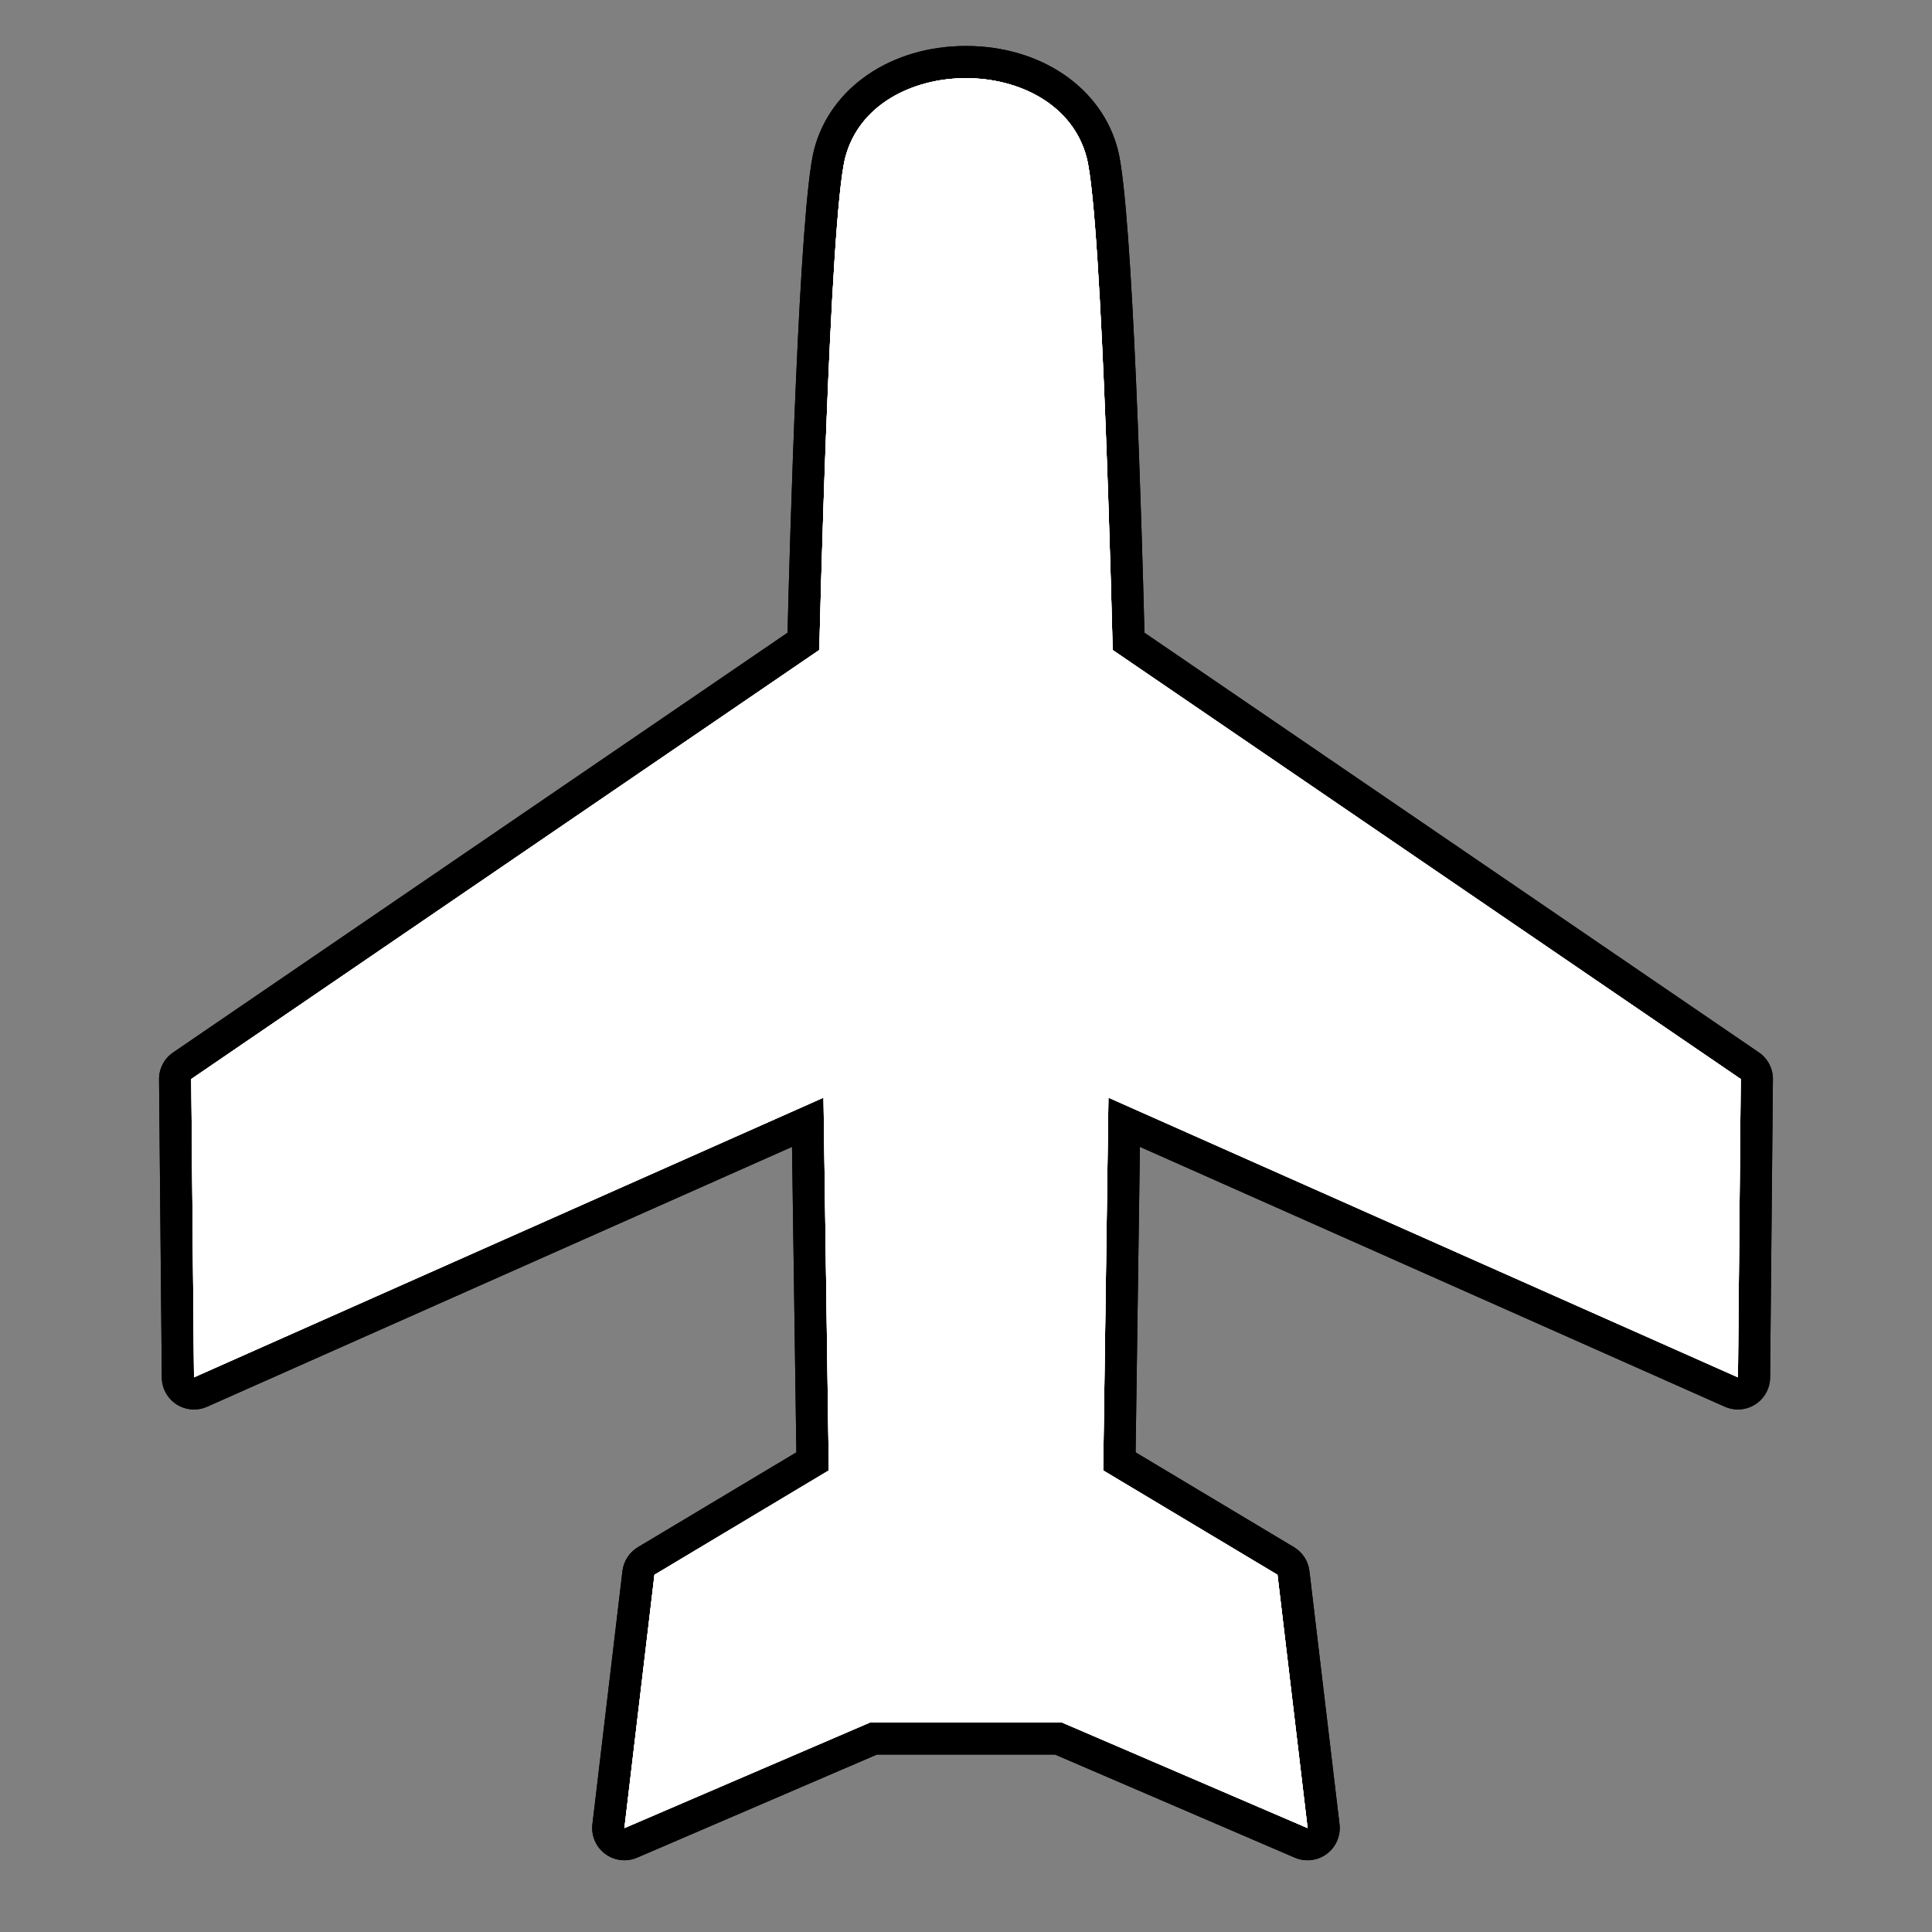 <?xml version="1.0" encoding="utf-8"?>
<!-- Generator: Adobe Illustrator 17.0.1, SVG Export Plug-In . SVG Version: 6.00 Build 0)  -->
<!DOCTYPE svg PUBLIC "-//W3C//DTD SVG 1.1//EN" "http://www.w3.org/Graphics/SVG/1.1/DTD/svg11.dtd">
<svg version="1.1" xmlns="http://www.w3.org/2000/svg" xmlns:xlink="http://www.w3.org/1999/xlink" x="0px" y="0px" width="60px"
	 height="60px" viewBox="0 0 60 60" enable-background="new 0 0 60 60" xml:space="preserve">
<rect x="0" y="0" width="60" height="60" fill="#808080" stroke="none"/>
<g id="hwy_disabled">
	<g id="hd">
		<path fill="#313131" d="M19.392,57.272c-0.106,0-0.211-0.034-0.299-0.1c-0.143-0.106-0.218-0.282-0.197-0.459l0.933-7.865
			c0.018-0.154,0.107-0.291,0.24-0.37l5.168-3.094l-0.15-10.532L6.228,43.23c-0.065,0.028-0.134,0.043-0.203,0.043
			c-0.095,0-0.188-0.026-0.271-0.079c-0.142-0.092-0.228-0.248-0.229-0.416L5.44,33.517c-0.001-0.167,0.08-0.323,0.218-0.418
			l19.294-13.181c0.047-1.922,0.345-13.334,0.815-15.146c0.508-1.965,2.492-2.844,4.232-2.844c1.74,0,3.724,0.879,4.232,2.844
			c0.472,1.813,0.771,13.225,0.817,15.146l19.294,13.181c0.138,0.095,0.219,0.251,0.218,0.418l-0.087,9.262
			c-0.001,0.168-0.088,0.324-0.229,0.416c-0.082,0.053-0.176,0.079-0.271,0.079c-0.069,0-0.138-0.015-0.203-0.043l-18.857-8.378
			l-0.148,10.532l5.166,3.094c0.133,0.079,0.221,0.216,0.24,0.37l0.935,7.865c0.021,0.177-0.054,0.353-0.197,0.459
			c-0.088,0.065-0.193,0.1-0.299,0.1c-0.067,0-0.134-0.014-0.197-0.041l-7.542-3.242h-5.737l-7.542,3.242
			C19.526,57.259,19.459,57.272,19.392,57.272z"/>
		<path d="M29.999,2.428c1.661,0,3.322,0.823,3.748,2.469c0.496,1.905,0.807,15.29,0.807,15.29L54.06,33.511l-0.087,9.262
			l-19.55-8.686L34.26,45.666l5.413,3.241l0.935,7.865l-7.636-3.283h-5.943l-7.636,3.283l0.933-7.865l5.415-3.241l-0.165-11.579
			l-19.55,8.686L5.94,33.511l19.505-13.325c0,0,0.312-13.384,0.805-15.29C26.677,3.251,28.338,2.428,29.999,2.428 M29.999,1.428
			c-2.323,0-4.218,1.293-4.716,3.218c-0.468,1.807-0.757,12.291-0.825,15.004L5.376,32.686C5.1,32.874,4.937,33.187,4.94,33.52
			l0.085,9.262c0.003,0.337,0.176,0.649,0.459,0.832c0.164,0.105,0.352,0.159,0.541,0.159c0.138,0,0.276-0.028,0.406-0.086
			l18.166-8.071l0.135,9.488l-4.921,2.945c-0.266,0.159-0.443,0.433-0.48,0.74l-0.933,7.865c-0.042,0.355,0.108,0.705,0.395,0.919
			c0.176,0.131,0.386,0.199,0.598,0.199c0.134,0,0.268-0.027,0.395-0.081l7.447-3.202h5.531l7.447,3.202
			c0.127,0.055,0.261,0.081,0.395,0.081c0.212,0,0.423-0.068,0.599-0.199c0.286-0.214,0.437-0.564,0.395-0.919l-0.935-7.865
			c-0.037-0.308-0.214-0.581-0.479-0.74l-4.919-2.945l0.134-9.488l18.165,8.07c0.13,0.058,0.268,0.086,0.406,0.086
			c0.189,0,0.377-0.054,0.541-0.159c0.283-0.182,0.456-0.495,0.459-0.832l0.087-9.262c0.003-0.334-0.16-0.647-0.436-0.835
			L35.542,19.65c-0.068-2.713-0.357-13.197-0.827-15.005C34.217,2.721,32.322,1.428,29.999,1.428L29.999,1.428z"/>
	</g>
</g>
<g id="hwy">
	<g id="h_1_">
		<path fill="#FFFFFF" d="M19.392,57.272c-0.106,0-0.211-0.034-0.299-0.1c-0.143-0.106-0.218-0.282-0.197-0.459l0.933-7.865
			c0.018-0.154,0.107-0.291,0.24-0.37l5.168-3.094l-0.15-10.532L6.228,43.23c-0.065,0.028-0.134,0.043-0.203,0.043
			c-0.095,0-0.188-0.026-0.271-0.079c-0.142-0.092-0.228-0.248-0.229-0.416L5.44,33.517c-0.001-0.167,0.08-0.323,0.218-0.418
			l19.294-13.181c0.047-1.922,0.345-13.334,0.815-15.146c0.508-1.965,2.492-2.844,4.232-2.844c1.74,0,3.724,0.879,4.232,2.844
			c0.472,1.813,0.771,13.225,0.817,15.146l19.294,13.181c0.138,0.095,0.219,0.251,0.218,0.418l-0.087,9.262
			c-0.001,0.168-0.088,0.324-0.229,0.416c-0.082,0.053-0.176,0.079-0.271,0.079c-0.069,0-0.138-0.015-0.203-0.043l-18.857-8.378
			l-0.148,10.532l5.166,3.094c0.133,0.079,0.221,0.216,0.24,0.37l0.935,7.865c0.021,0.177-0.054,0.353-0.197,0.459
			c-0.088,0.065-0.193,0.1-0.299,0.1c-0.067,0-0.134-0.014-0.197-0.041l-7.542-3.242h-5.737l-7.542,3.242
			C19.526,57.259,19.459,57.272,19.392,57.272z"/>
		<path d="M29.999,2.428c1.661,0,3.322,0.823,3.748,2.469c0.496,1.905,0.807,15.29,0.807,15.29L54.06,33.511l-0.087,9.262
			l-19.55-8.686L34.26,45.666l5.413,3.241l0.935,7.865l-7.636-3.283h-5.943l-7.636,3.283l0.933-7.865l5.415-3.241l-0.165-11.579
			l-19.55,8.686L5.94,33.511l19.505-13.325c0,0,0.312-13.384,0.805-15.29C26.677,3.251,28.338,2.428,29.999,2.428 M29.999,1.428
			c-2.323,0-4.218,1.293-4.716,3.218c-0.468,1.807-0.757,12.291-0.825,15.004L5.376,32.686C5.1,32.874,4.937,33.187,4.94,33.52
			l0.085,9.262c0.003,0.337,0.176,0.649,0.459,0.832c0.164,0.105,0.352,0.159,0.541,0.159c0.138,0,0.276-0.028,0.406-0.086
			l18.166-8.071l0.135,9.488l-4.921,2.945c-0.266,0.159-0.443,0.433-0.48,0.74l-0.933,7.865c-0.042,0.355,0.108,0.705,0.395,0.919
			c0.176,0.131,0.386,0.199,0.598,0.199c0.134,0,0.268-0.027,0.395-0.081l7.447-3.202h5.531l7.447,3.202
			c0.127,0.055,0.261,0.081,0.395,0.081c0.212,0,0.423-0.068,0.599-0.199c0.286-0.214,0.437-0.564,0.395-0.919l-0.935-7.865
			c-0.037-0.308-0.214-0.581-0.479-0.74l-4.919-2.945l0.134-9.488l18.165,8.07c0.13,0.058,0.268,0.086,0.406,0.086
			c0.189,0,0.377-0.054,0.541-0.159c0.283-0.182,0.456-0.495,0.459-0.832l0.087-9.262c0.003-0.334-0.16-0.647-0.436-0.835
			L35.542,19.65c-0.068-2.713-0.357-13.197-0.827-15.005C34.217,2.721,32.322,1.428,29.999,1.428L29.999,1.428z"/>
	</g>
</g>
<g id="group">
	<path id="g" fill="#FFFFFF" d="M27.028,53.489l-7.636,3.283l0.933-7.865l5.415-3.241l-0.165-11.579l-19.55,8.686L5.94,33.511
		l19.505-13.325c0,0,0.312-13.384,0.805-15.29c0.852-3.292,6.644-3.292,7.497,0c0.496,1.905,0.807,15.29,0.807,15.29L54.06,33.511
		l-0.087,9.262l-19.55-8.686L34.26,45.666l5.413,3.241l0.935,7.865l-7.636-3.283H27.028L27.028,53.489z"/>
</g>
<g id="disabled">
	<path id="d_1_" fill="#FFFFFF" d="M27.028,53.489l-7.636,3.283l0.933-7.865l5.415-3.241l-0.165-11.579l-19.55,8.686L5.94,33.511
		l19.505-13.325c0,0,0.312-13.384,0.805-15.29c0.852-3.292,6.644-3.292,7.497,0c0.496,1.905,0.807,15.29,0.807,15.29L54.06,33.511
		l-0.087,9.262l-19.55-8.686L34.26,45.666l5.413,3.241l0.935,7.865l-7.636-3.283H27.028L27.028,53.489z"/>
</g>
<g id="normal">
	<path id="n" fill="#FFFFFF" d="M27.028,53.489l-7.636,3.283l0.933-7.865l5.415-3.241l-0.165-11.579l-19.55,8.686L5.94,33.511
		l19.505-13.325c0,0,0.312-13.384,0.805-15.29c0.852-3.292,6.644-3.292,7.497,0c0.496,1.905,0.807,15.29,0.807,15.29L54.06,33.511
		l-0.087,9.262l-19.55-8.686L34.26,45.666l5.413,3.241l0.935,7.865l-7.636-3.283H27.028L27.028,53.489z"/>
</g>
</svg>

